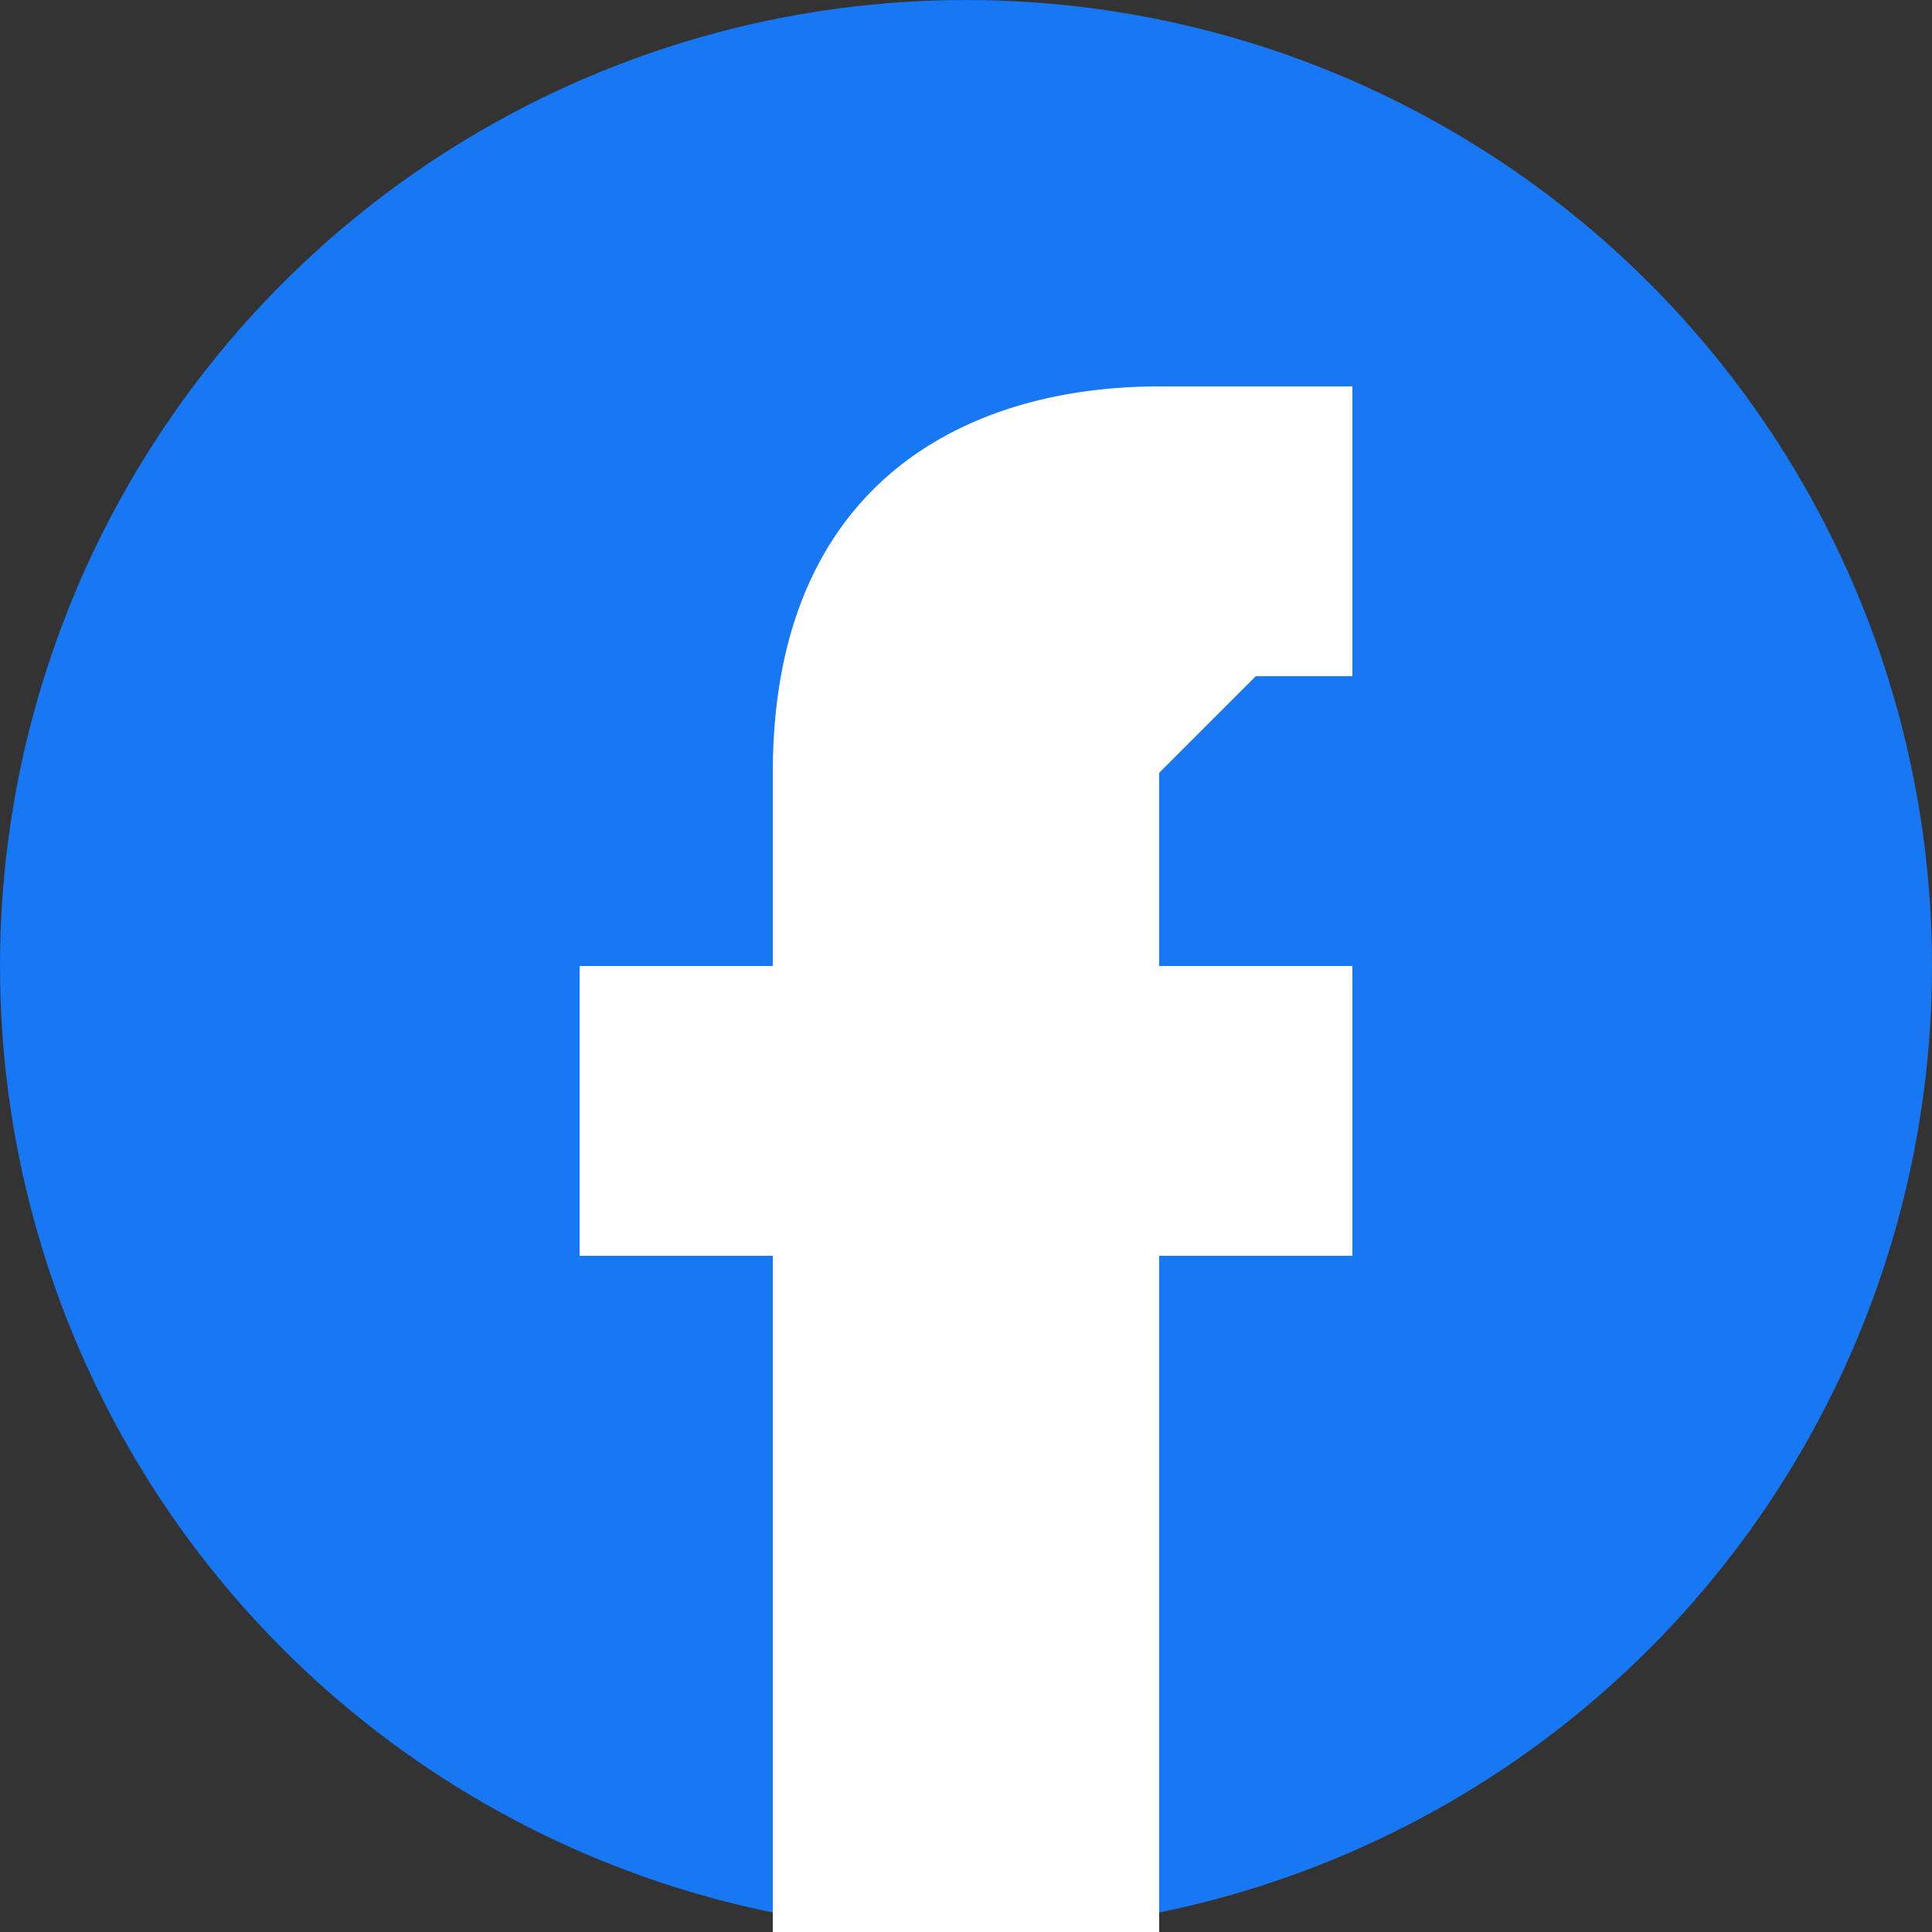 <svg width="20" height="20" fill="none" xmlns="http://www.w3.org/2000/svg"><rect width="100%" height="100%" fill="#333333" stroke="none"/><circle cx="10" cy="10" r="10" fill="#1877F2"/><path fill-rule="evenodd" clip-rule="evenodd" d="M14 13v-3h-2V8l1-1h1V4h-2c-2 0-4 1-4 4v2H6v3h2v7a10 10 0 0 0 4 0v-7h2" fill="#fff"/></svg>
